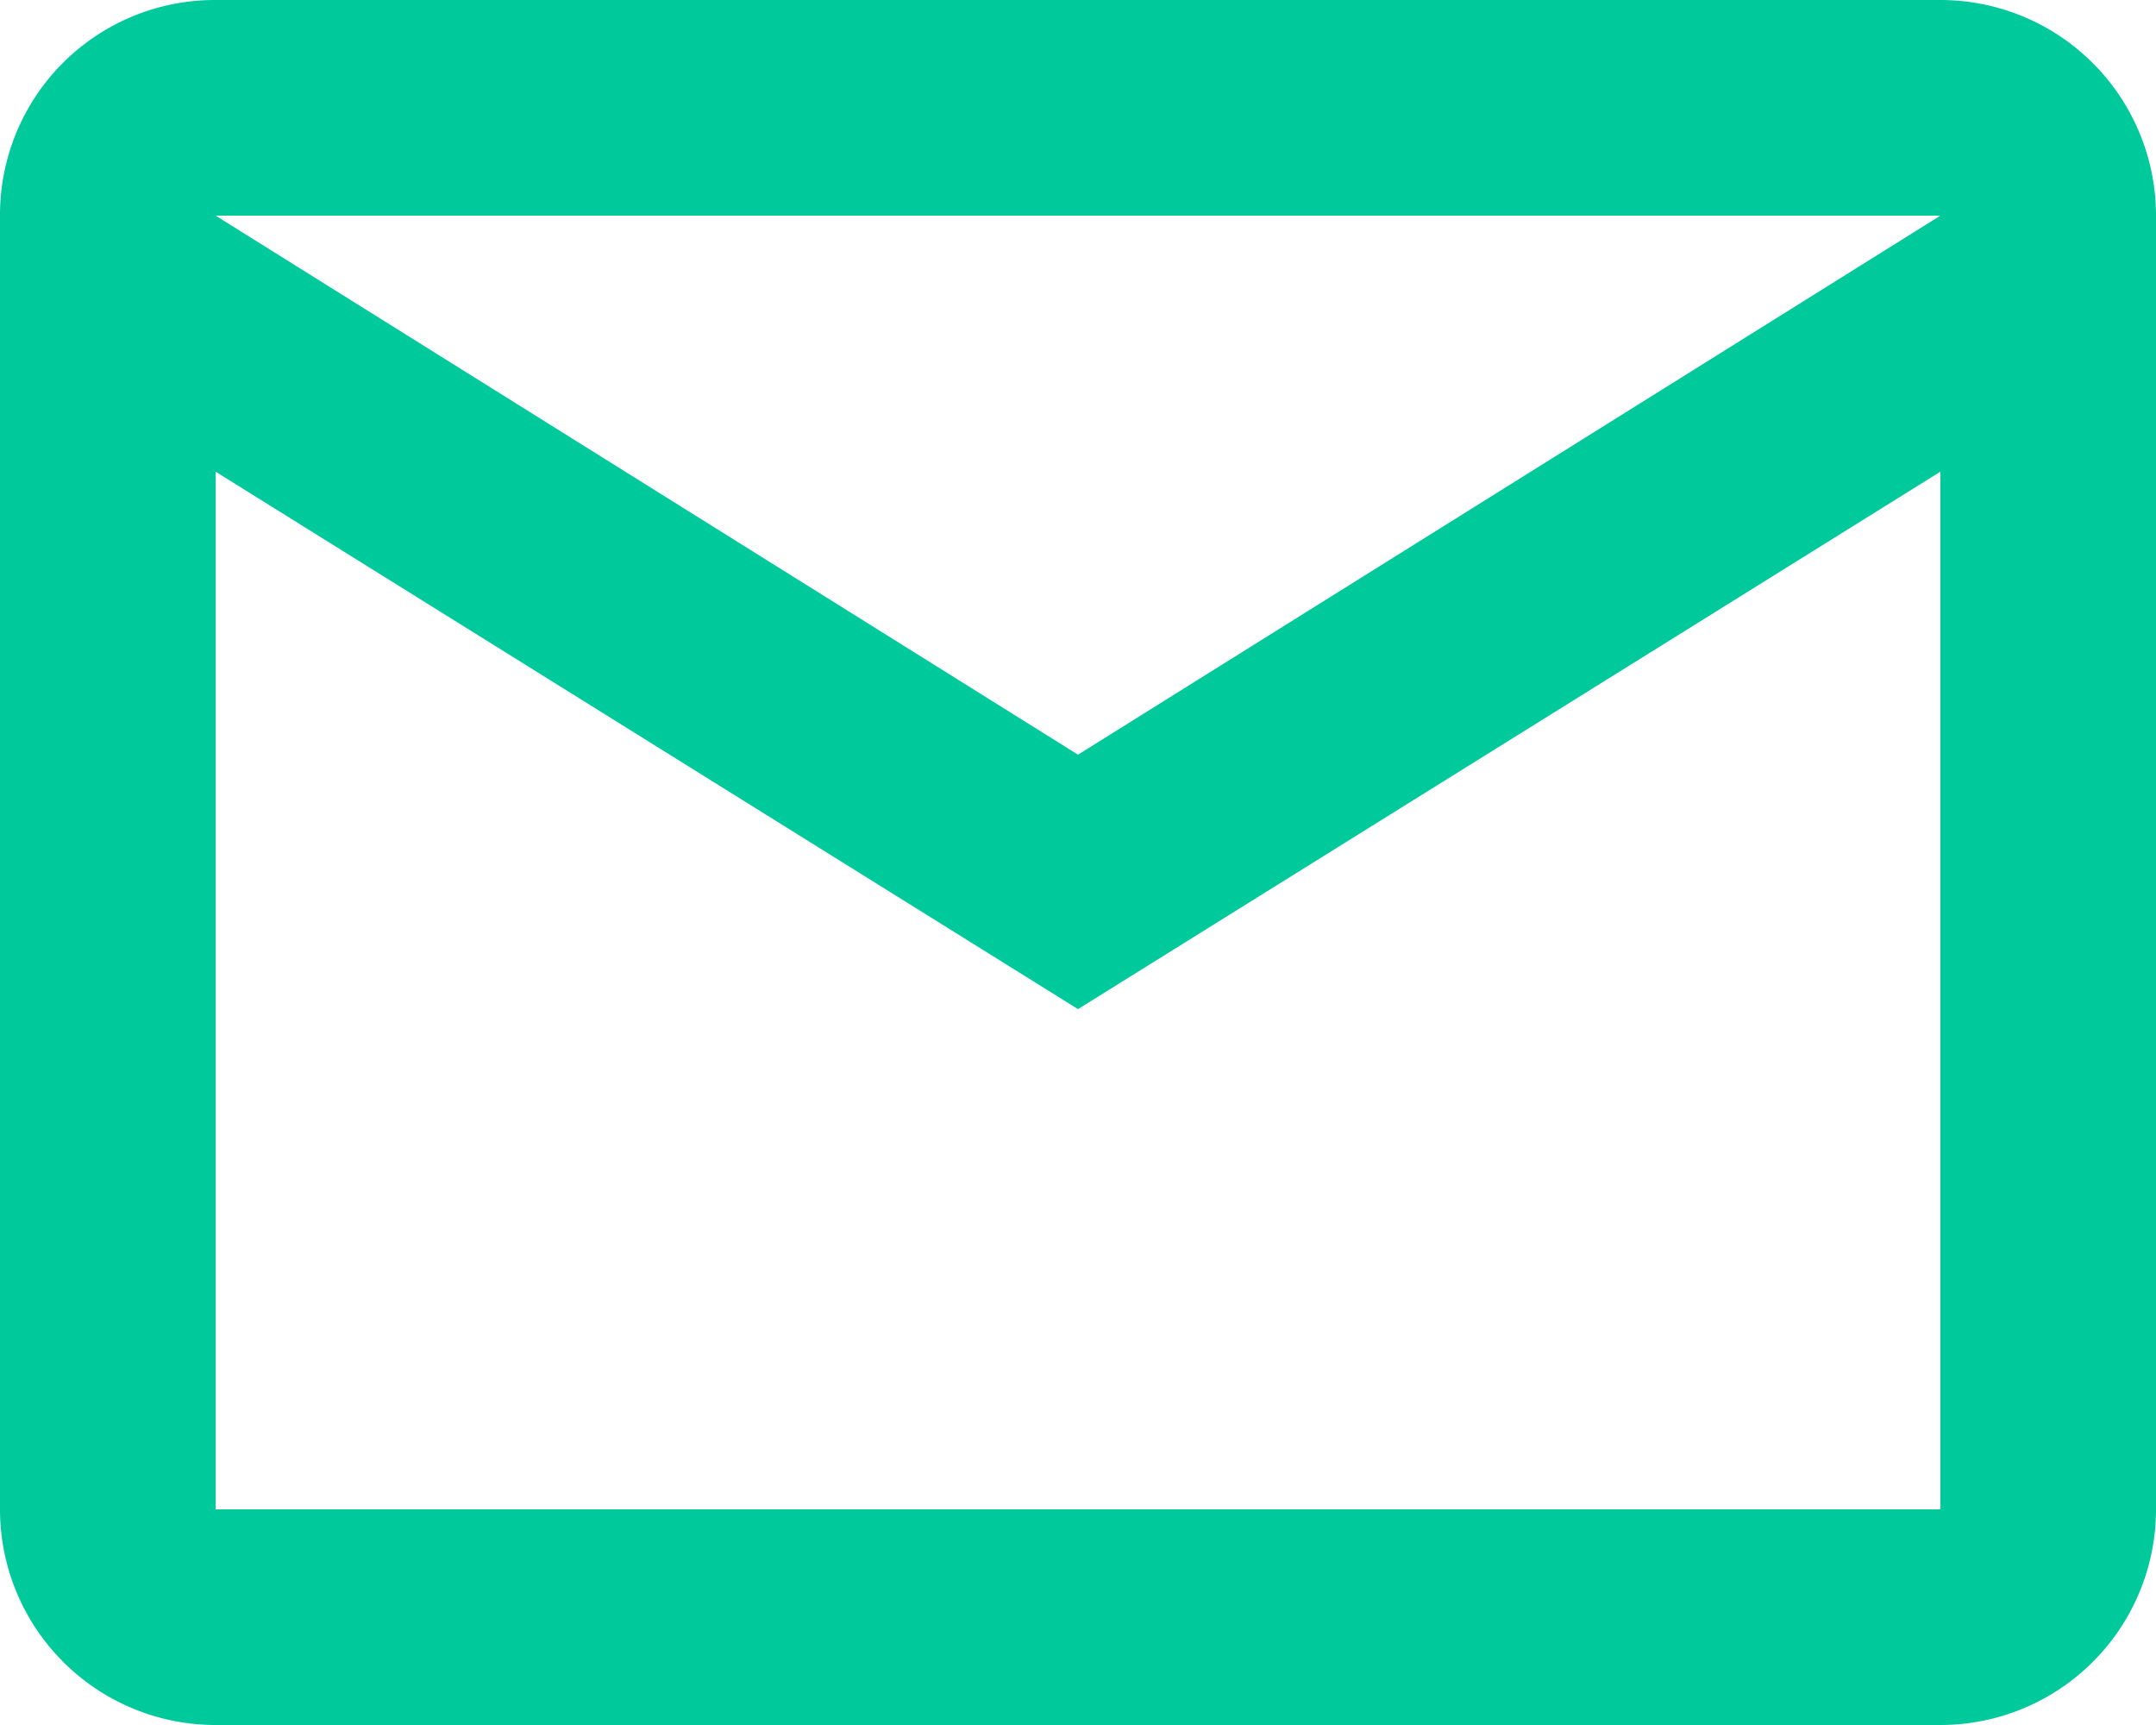 <svg xmlns="http://www.w3.org/2000/svg" width="16" height="12.8" viewBox="0 0 16 12.8">
    <path id="prefix__email-outline" d="M3.6 4h12.8A1.6 1.6 0 0 1 18 5.6v9.6a1.6 1.6 0 0 1-1.6 1.6H3.6A1.6 1.6 0 0 1 2 15.2V5.6A1.594 1.594 0 0 1 3.6 4M10 9.6l6.4-4H3.6l6.4 4m-6.4 5.6h12.8V7.5L10 11.488 3.6 7.5z" transform="translate(-2 -4)" style="fill:#00c99c"/>
</svg>
